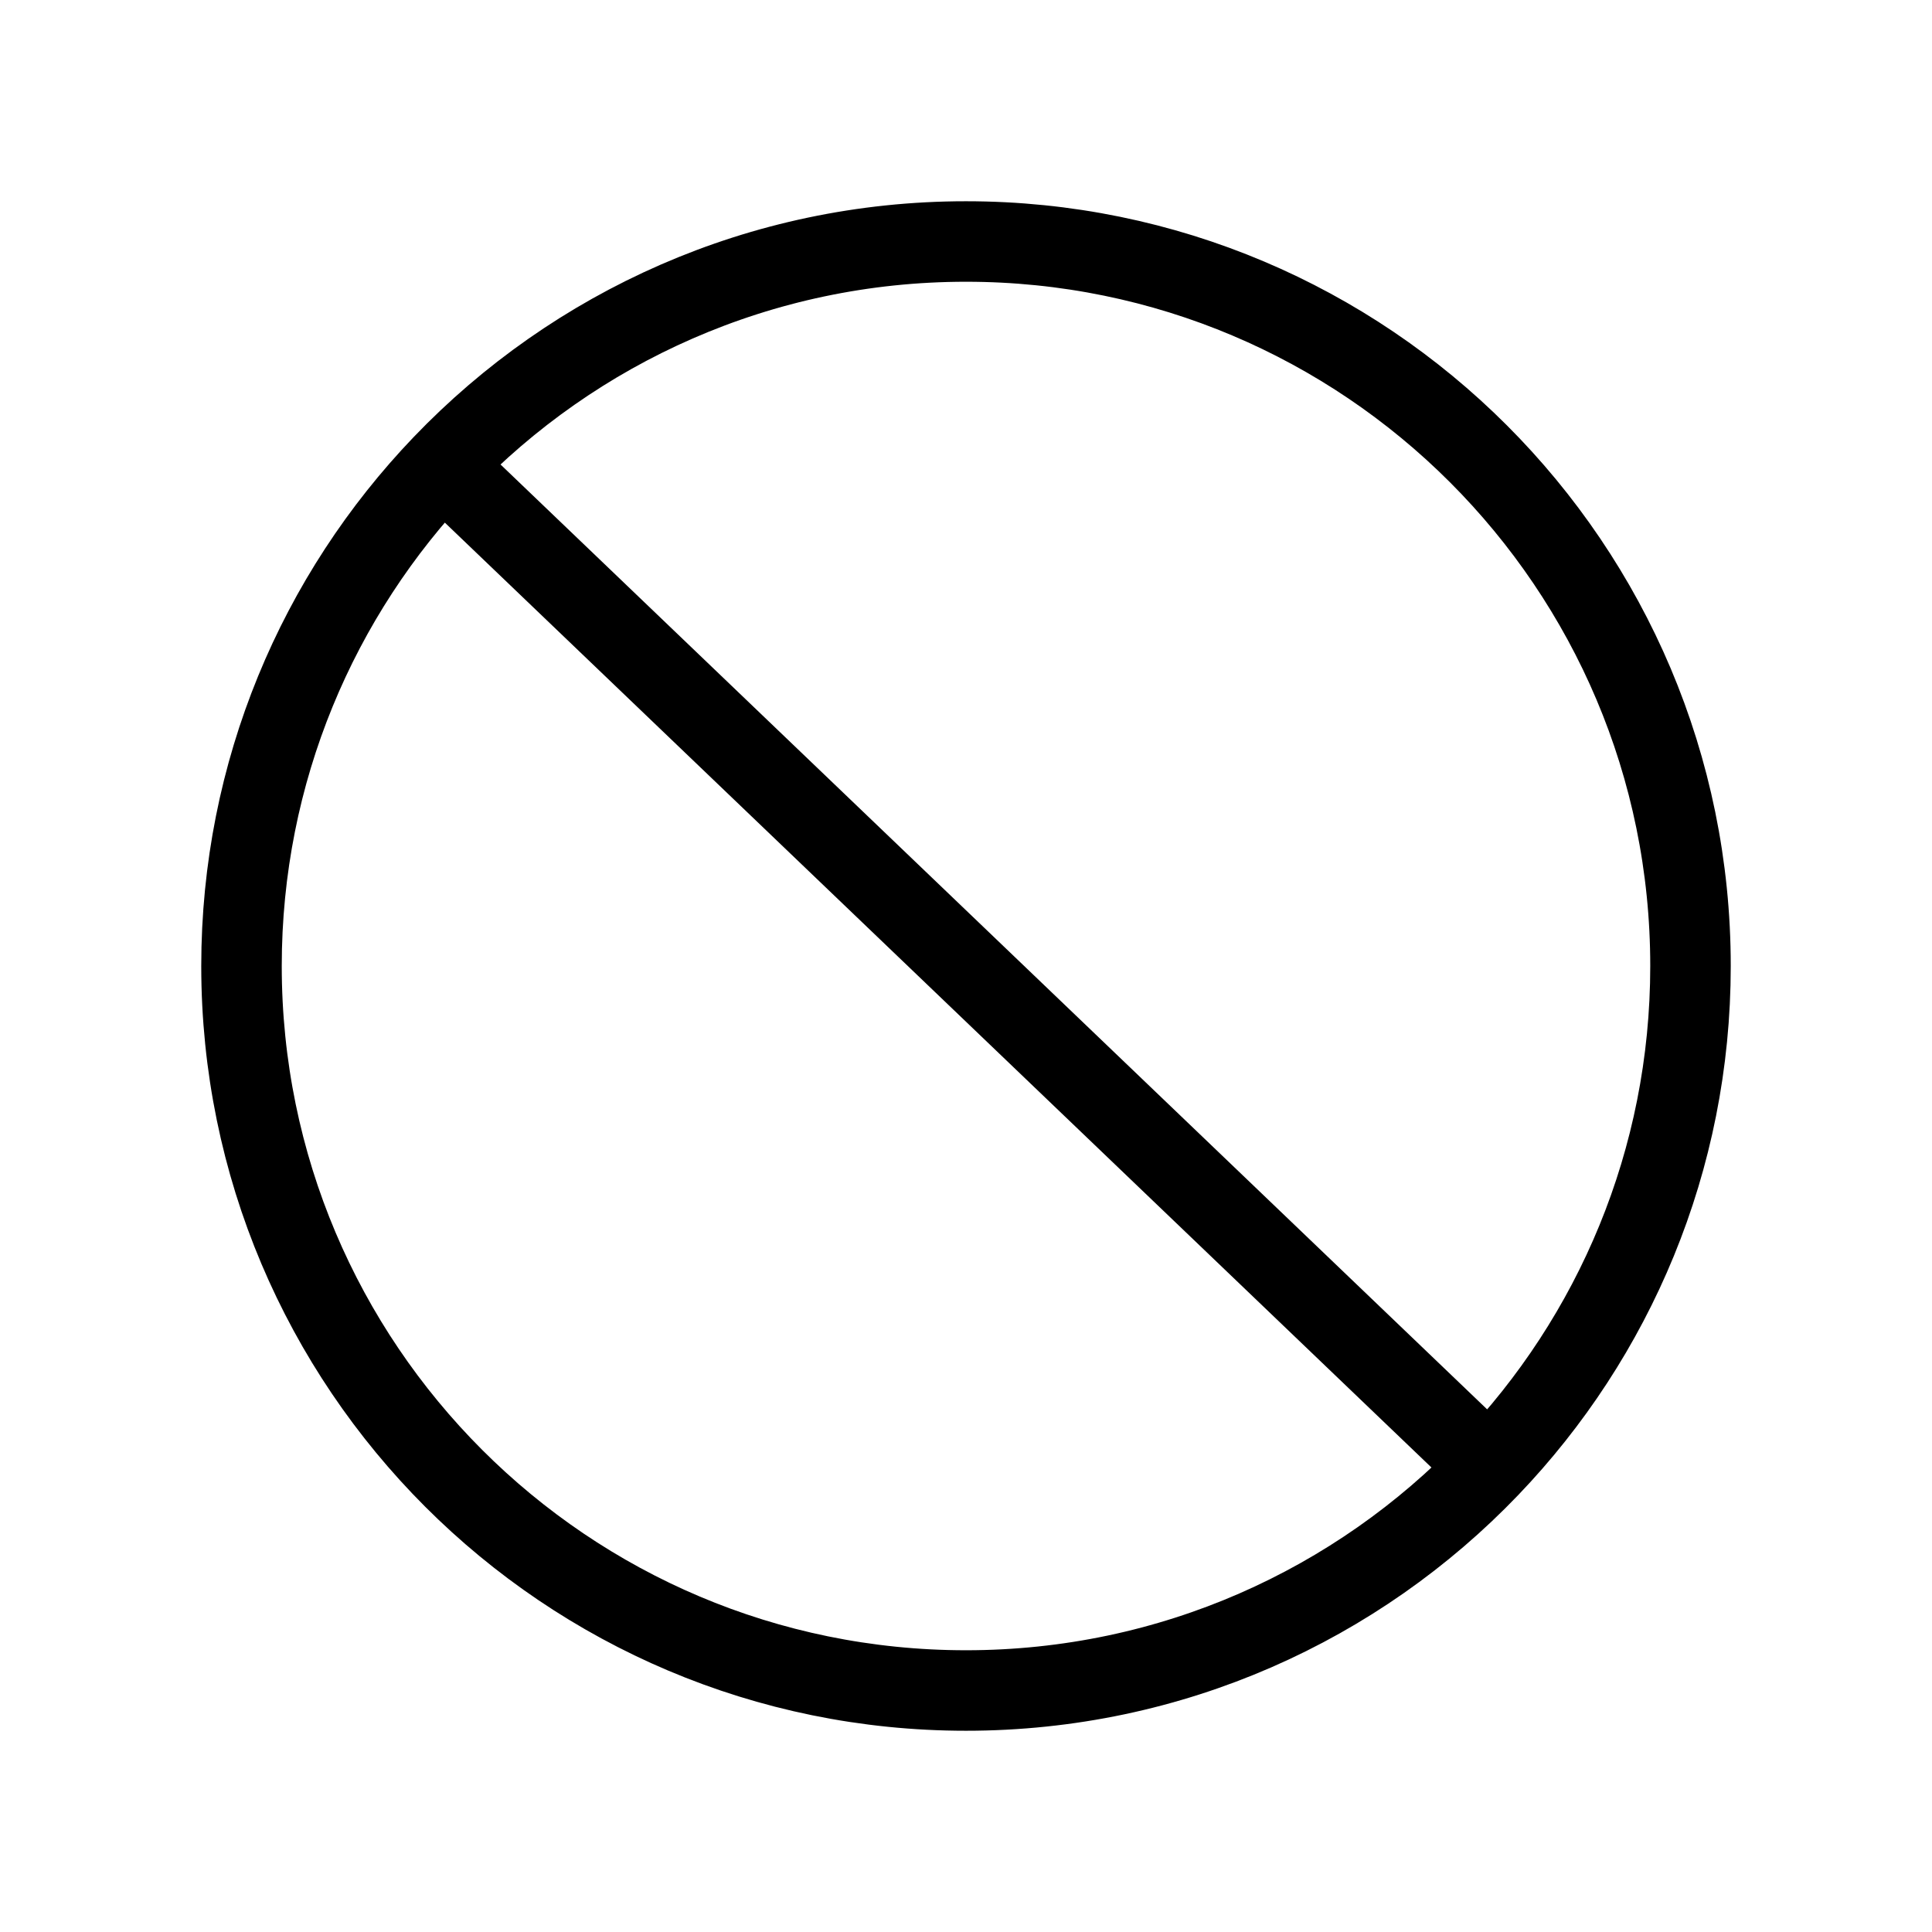 <svg width="24" height="24" viewBox="0 0 24 24" fill="none" xmlns="http://www.w3.org/2000/svg">
<path d="M18.5 18.225C20.049 16.608 21 14.415 21 12C21 7.029 16.971 3 12 3C9.445 3 7.138 4.065 5.5 5.775M18.5 18.225C16.862 19.935 14.555 21 12 21C7.029 21 3 16.971 3 12C3 9.585 3.951 7.392 5.5 5.775M18.5 18.225L5.5 5.775" stroke="black"/>
</svg>
